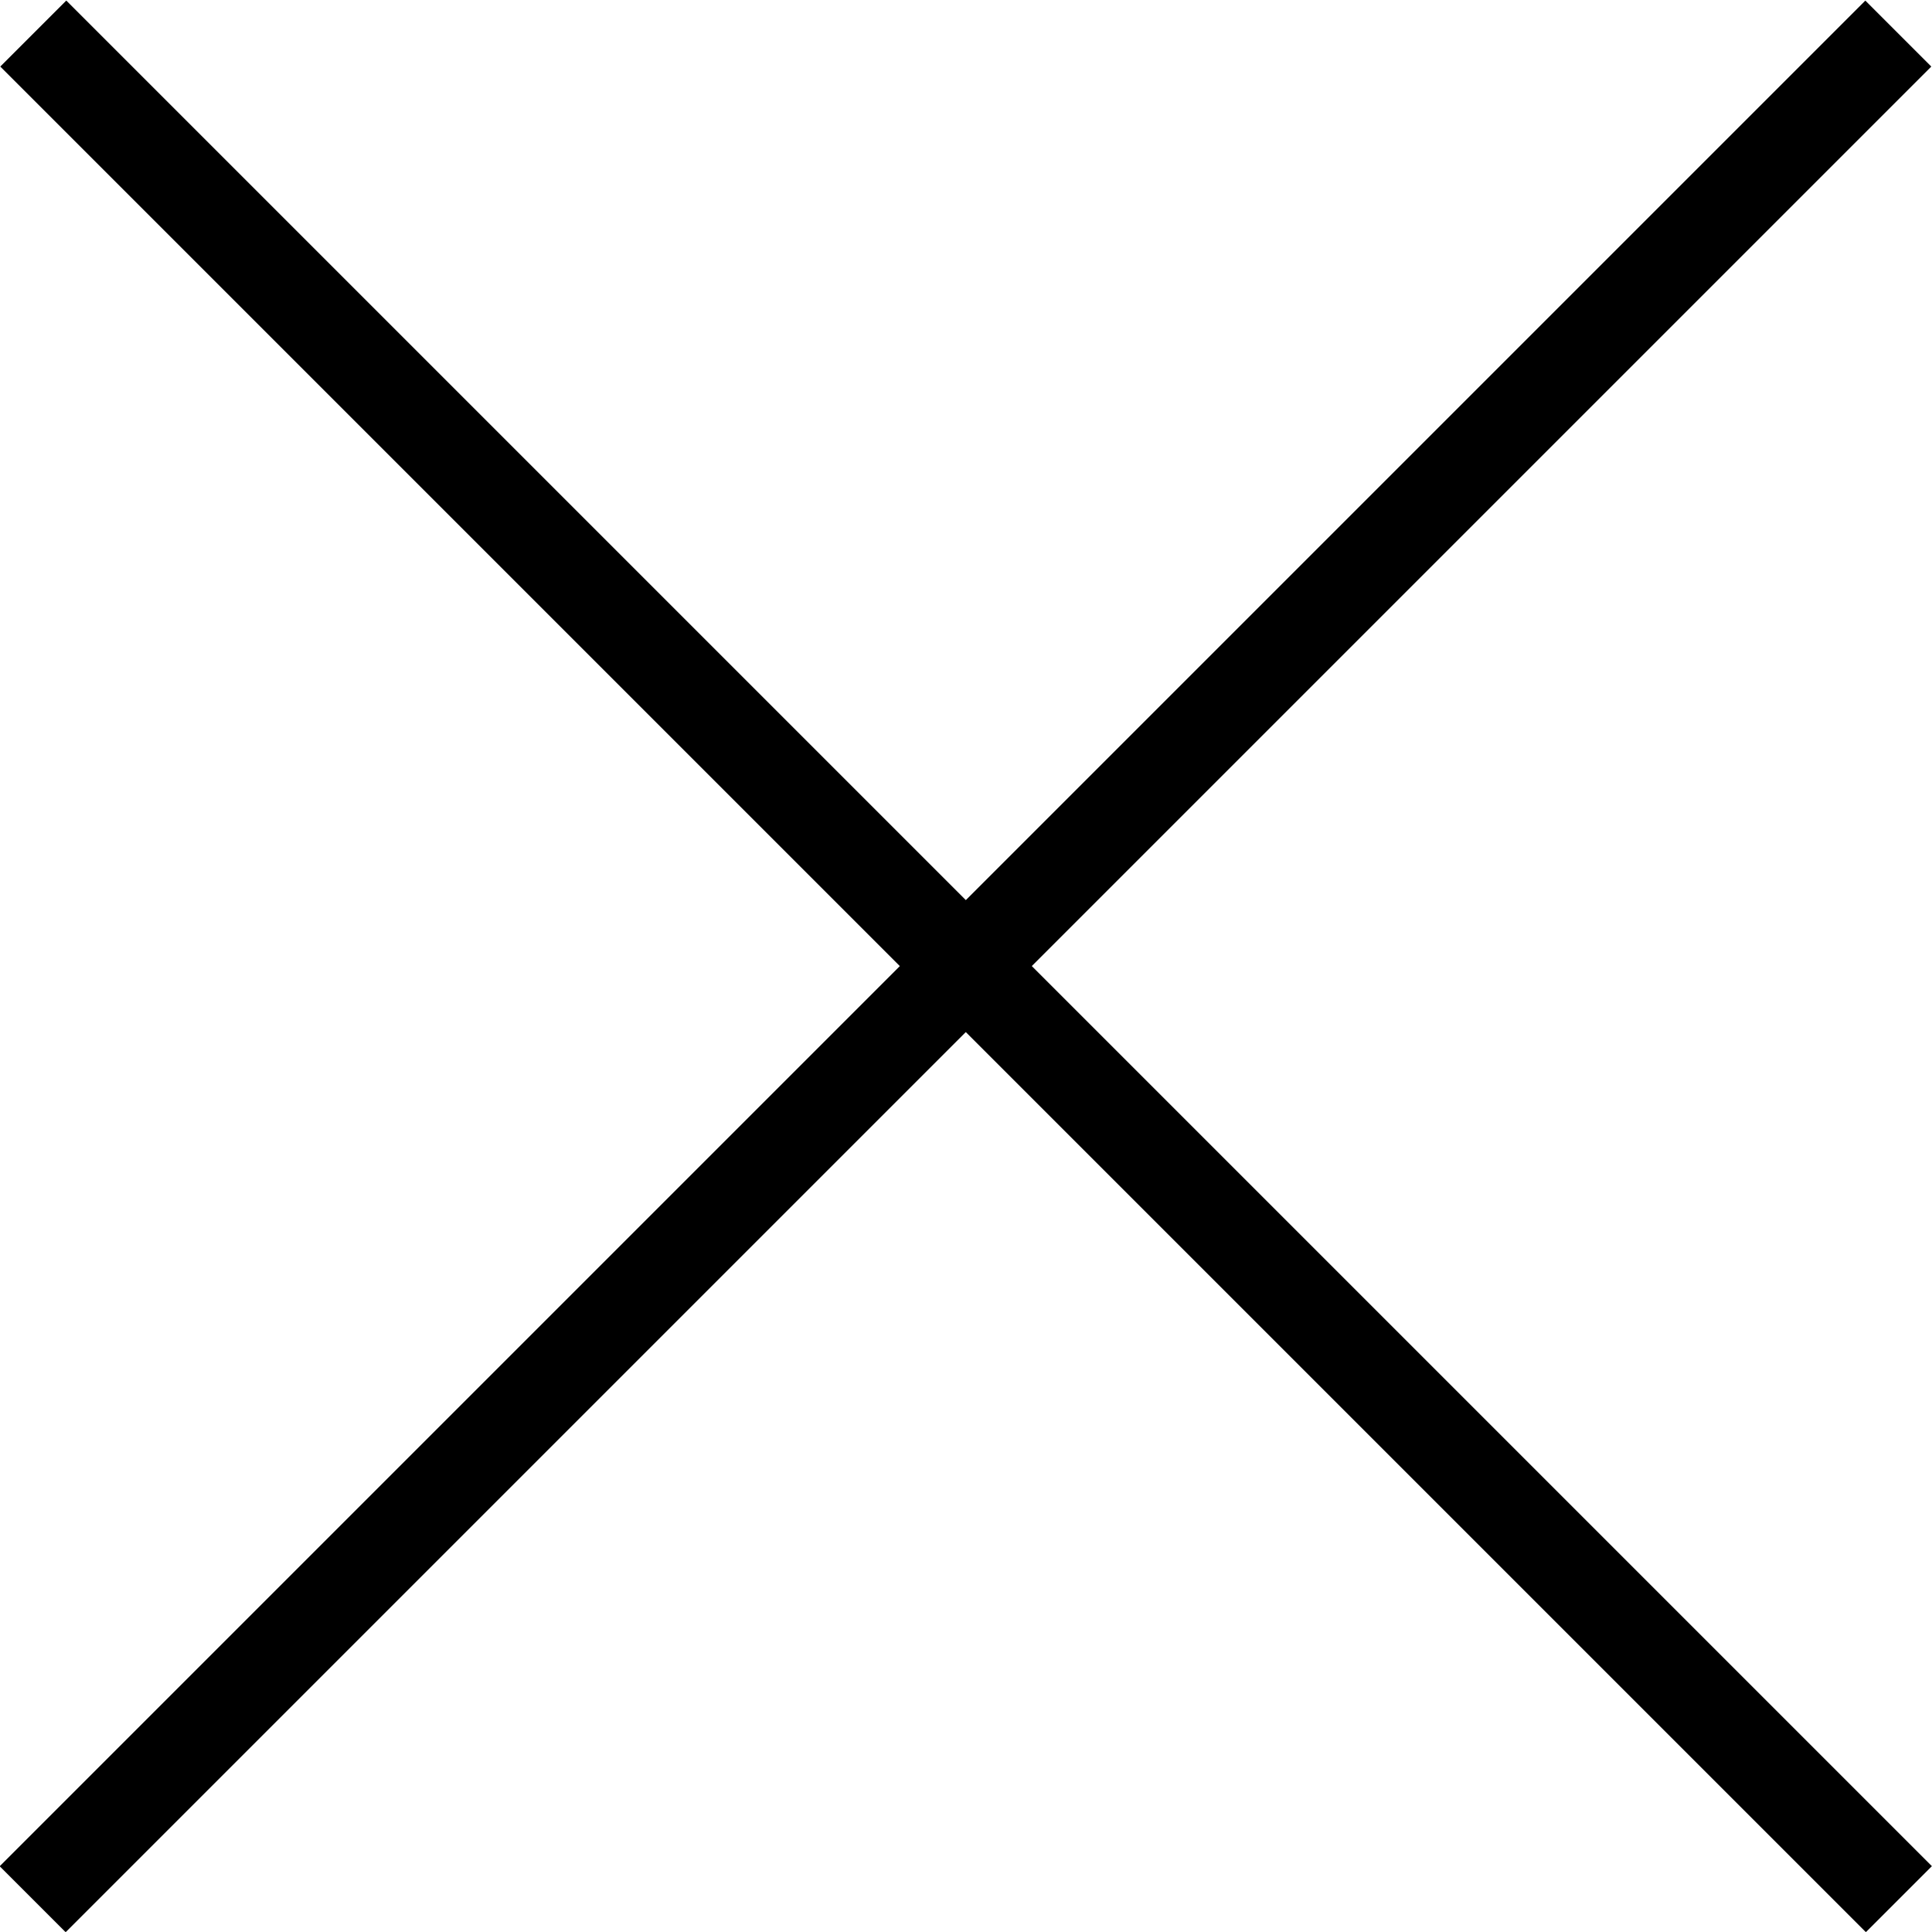 <?xml version="1.0" encoding="utf-8"?>
<!-- Generator: Adobe Illustrator 16.0.0, SVG Export Plug-In . SVG Version: 6.00 Build 0)  -->
<!DOCTYPE svg PUBLIC "-//W3C//DTD SVG 1.1//EN" "http://www.w3.org/Graphics/SVG/1.1/DTD/svg11.dtd">
<svg version="1.1" id="Ebene_1" xmlns="http://www.w3.org/2000/svg" xmlns:xlink="http://www.w3.org/1999/xlink" x="0px" y="0px"
	 width="47.936px" height="47.933px" viewBox="28.188 25.135 47.936 47.933" enable-background="new 28.188 25.135 47.936 47.933"
	 xml:space="preserve">
<g>
	<g>
		<rect x="19.421" y="47.944" transform="matrix(-0.707 -0.707 0.707 -0.707 54.318 120.702)" width="65.472" height="2.316"/>
	</g>
</g>
<g>
	<g>
		<rect x="50.997" y="16.365" transform="matrix(-0.707 -0.707 0.707 -0.707 54.302 120.701)" width="2.315" height="65.473"/>
	</g>
</g>
</svg>
